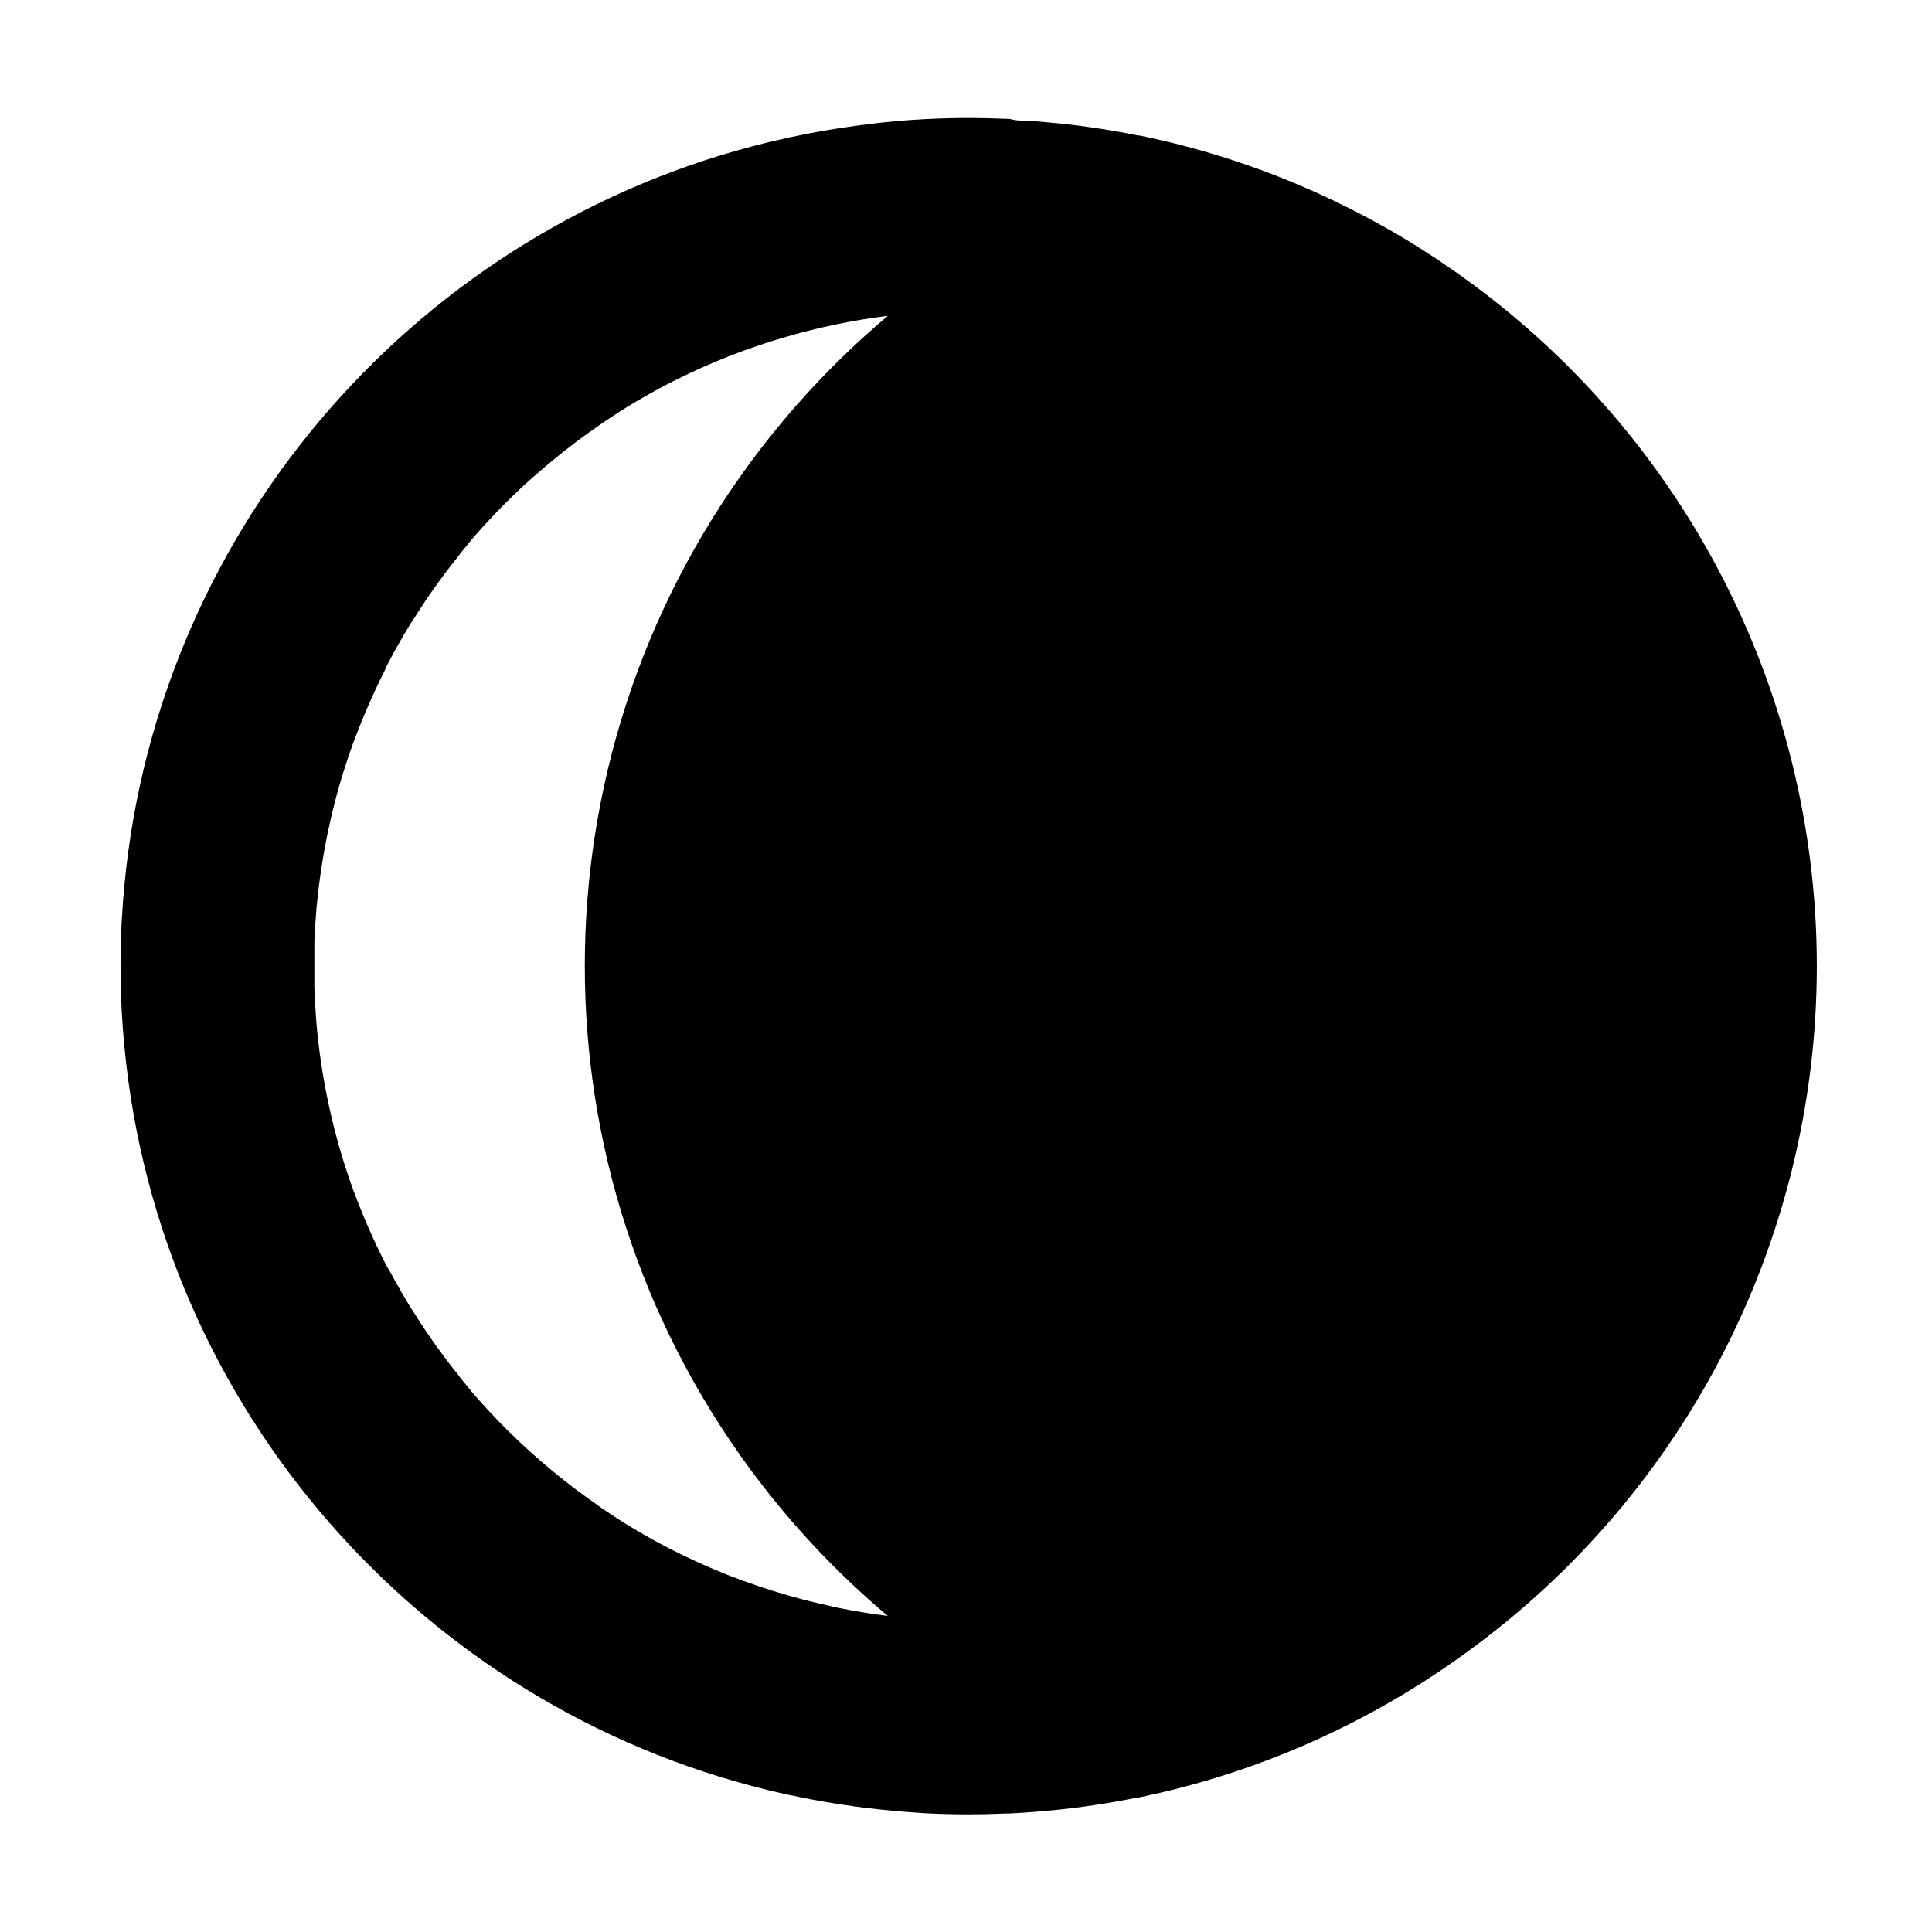 <svg xmlns="http://www.w3.org/2000/svg" width="360" height="360" viewBox="0 0 360 360">
  <path d="M338.54,180 C338.521,128.34 313.247,79.951 270.86,50.42 L270.86,50.42 L270.86,50.42 C269.86,49.753 268.86,49.067 267.86,48.36 L267.86,48.36 C266.833,47.693 265.8,47.027 264.76,46.36 L264.76,46.36 C262.667,45.027 260.543,43.753 258.39,42.54 L258.39,42.54 C257.31,41.927 256.223,41.327 255.13,40.74 L255.13,40.74 C254.037,40.153 252.937,39.58 251.83,39.02 L251.83,39.02 C250.723,38.46 249.613,37.913 248.5,37.38 L248.5,37.38 C247.38,36.847 246.253,36.323 245.12,35.81 L245.12,35.81 C235.982,31.71 226.472,28.495 216.72,26.21 L216.5,26.16 L216.5,26.16 C215.1,25.833 213.69,25.527 212.27,25.24 L212.27,25.24 L212.06,25.24 C209.44,24.707 206.793,24.243 204.12,23.85 L204.12,23.85 L201.37,23.46 L201.37,23.46 C200.29,23.32 199.21,23.19 198.12,23.08 L197.57,23.02 L197.57,23.02 L195.69,22.84 C194.8,22.76 193.91,22.67 193.01,22.6 L193.01,22.6 L192.46,22.6 L192.35,22.6 L189.35,22.41 L189.35,22.41 L188,22.14 L188,22.14 L187.42,22.14 C185.15,22.04 182.87,21.98 180.57,21.98 C177.85,21.98 175.143,22.05 172.45,22.19 C168.72,22.38 165.03,22.71 161.38,23.19 L159.38,23.45 C155.227,24.01 151.127,24.73 147.08,25.61 C145.747,25.903 144.413,26.21 143.08,26.53 C78.66,42.19 29.64,97.39 23.19,164.84 C22.98,167.08 22.8,169.34 22.68,171.6 C22.533,174.38 22.46,177.177 22.46,179.99 C22.46,182.803 22.533,185.6 22.68,188.38 C22.8,190.65 22.97,192.9 23.19,195.14 C29.64,262.61 78.66,317.81 143,333.53 C144.333,333.857 145.667,334.163 147,334.45 C151.047,335.323 155.147,336.043 159.3,336.61 L161.3,336.87 C164.95,337.31 168.64,337.64 172.37,337.87 C175.037,338.01 177.743,338.08 180.49,338.08 C182.79,338.08 185.07,338.02 187.34,337.92 L187.92,337.92 L187.92,337.92 L189.08,337.86 L189.08,337.86 L190.71,337.76 C192.917,337.62 195.11,337.433 197.29,337.2 L197.29,337.2 L197.84,337.14 C198.93,337.02 200.01,336.9 201.09,336.76 L201.09,336.76 L203.84,336.37 L203.84,336.37 C206.507,335.97 209.153,335.507 211.78,334.98 L211.99,334.98 L211.99,334.98 C213.05,334.76 214.11,334.53 215.16,334.29 L215.77,334.16 L215.77,334.16 C234.278,329.902 251.862,322.326 267.67,311.8 L267.67,311.8 C268.683,311.133 269.683,310.447 270.67,309.74 L270.67,309.74 L270.67,309.74 C313.176,280.218 338.53,231.752 338.54,180 Z M165.21,301.08 L163.98,300.91 L162.28,300.67 L161.01,300.47 L159.37,300.2 L158.08,299.96 L156.48,299.65 L155.19,299.38 L153.6,299 L152.32,298.71 L150.75,298.33 L149.49,298.01 L147.92,297.58 L146.69,297.23 L145.1,296.76 L143.91,296.4 L142.27,295.87 L141.16,295.5 L139.41,294.88 L138.41,294.54 L136.2,293.7 L135.73,293.52 C134.843,293.167 133.96,292.807 133.08,292.44 L132.28,292.09 L130.45,291.29 L129.45,290.83 L127.85,290.08 L126.78,289.56 L125.28,288.82 L124.19,288.26 L122.75,287.5 L121.66,286.9 L120.26,286.11 L119.18,285.49 L117.8,284.67 L116.73,284.02 L115.37,283.17 L114.37,282.51 L113.01,281.61 L112.01,280.94 L110.62,279.94 L109.68,279.28 L108.22,278.21 L107.4,277.61 C106.813,277.17 106.23,276.72 105.65,276.26 L105.16,275.88 C104.42,275.293 103.687,274.7 102.96,274.1 L102.41,273.64 L100.8,272.28 L100.02,271.59 L98.68,270.4 L97.83,269.62 L96.6,268.48 L95.73,267.64 L94.57,266.51 L93.7,265.64 L92.58,264.49 L91.73,263.59 L90.64,262.42 L89.8,261.5 L88.74,260.31 L87.93,259.38 L86.93,258.14 L86.16,257.21 L85.16,255.91 L84.43,255 L83.36,253.6 L82.71,252.75 C82.3,252.2 81.89,251.64 81.49,251.08 L81.05,250.47 C80.503,249.703 79.963,248.927 79.43,248.14 L79.1,247.63 C78.69,247.01 78.28,246.4 77.88,245.77 L77.33,244.89 C77.01,244.38 76.69,243.89 76.33,243.36 L75.74,242.36 C75.45,241.88 75.16,241.36 74.88,240.91 L74.28,239.85 L73.48,238.43 L72.89,237.33 L72.1,236 L71.53,234.88 L70.82,233.45 L70.27,232.31 L69.59,230.85 L69.07,229.7 C68.85,229.2 68.63,228.7 68.42,228.21 L67.93,227.07 C67.71,226.56 67.51,226.07 67.3,225.53 C67.09,224.99 67,224.79 66.85,224.41 C66.64,223.86 66.43,223.32 66.22,222.77 C66.09,222.42 65.95,222.08 65.83,221.77 C65.6,221.15 65.38,220.52 65.17,219.89 L64.88,219.05 C64.573,218.137 64.277,217.223 63.99,216.31 L63.86,215.89 C63.62,215.11 63.38,214.32 63.16,213.54 C63.07,213.21 62.98,212.88 62.89,212.54 C62.72,211.94 62.56,211.33 62.4,210.73 C62.3,210.35 62.21,209.97 62.12,209.59 C61.98,209.03 61.84,208.47 61.71,207.9 C61.62,207.5 61.53,207.09 61.44,206.69 C61.35,206.29 61.2,205.6 61.08,205.05 C60.96,204.5 60.91,204.21 60.83,203.79 C60.75,203.37 60.62,202.71 60.52,202.16 C60.42,201.61 60.37,201.31 60.29,200.88 C60.21,200.45 60.11,199.79 60.02,199.25 C59.93,198.71 59.89,198.39 59.82,197.96 C59.75,197.53 59.66,196.87 59.59,196.32 C59.52,195.77 59.48,195.46 59.42,195.02 C59.36,194.58 59.29,193.9 59.23,193.35 C59.17,192.8 59.14,192.49 59.09,192.06 C59.04,191.63 58.99,190.91 58.94,190.34 C58.94,189.92 58.87,189.5 58.84,189.08 C58.84,188.48 58.76,187.88 58.73,187.27 C58.73,186.87 58.68,186.48 58.66,186.08 C58.66,185.41 58.61,184.74 58.58,184.08 L58.58,183.08 L58.58,180.08 L58.58,177.08 L58.58,176.08 C58.58,175.41 58.58,174.74 58.66,174.08 C58.66,173.68 58.66,173.29 58.73,172.89 C58.73,172.29 58.8,171.68 58.84,171.08 C58.84,170.66 58.91,170.24 58.94,169.82 C58.94,169.25 59.04,168.67 59.09,168.1 C59.14,167.53 59.18,167.24 59.23,166.81 C59.28,166.38 59.35,165.69 59.42,165.14 C59.49,164.59 59.53,164.27 59.59,163.84 C59.65,163.41 59.74,162.74 59.82,162.2 C59.9,161.66 59.95,161.34 60.02,160.91 C60.09,160.48 60.2,159.82 60.29,159.28 C60.38,158.74 60.44,158.43 60.52,158 C60.6,157.57 60.72,156.91 60.83,156.37 C60.94,155.83 61,155.53 61.08,155.11 C61.16,154.69 61.32,154.01 61.44,153.47 C61.56,152.93 61.62,152.66 61.71,152.26 C61.84,151.69 61.98,151.13 62.12,150.57 C62.21,150.19 62.31,149.81 62.4,149.43 C62.56,148.82 62.73,148.22 62.89,147.62 C62.98,147.29 63.07,146.96 63.16,146.62 C63.39,145.83 63.62,145.05 63.86,144.27 L63.99,143.85 C64.277,142.93 64.573,142.017 64.88,141.11 L65.17,140.27 C65.39,139.64 65.61,139.02 65.83,138.39 C65.96,138.04 66.09,137.69 66.22,137.39 C66.43,136.84 66.63,136.29 66.85,135.75 C67,135.38 67.15,135.01 67.3,134.63 C67.45,134.25 67.72,133.63 67.93,133.09 L68.42,131.95 C68.64,131.45 68.85,130.95 69.07,130.46 L69.59,129.31 L70.27,127.85 L70.82,126.71 L71.53,125.28 L72.1,124 L72.85,122.58 L73.44,121.48 L74.24,120.06 L74.84,119 C75.12,118.51 75.41,118 75.7,117.55 L76.29,116.55 C76.6,116.04 76.93,115.55 77.29,115.02 L77.84,114.14 C78.24,113.52 78.65,112.9 79.06,112.28 L79.39,111.77 C79.917,110.99 80.457,110.213 81.01,109.44 L81.45,108.83 C81.85,108.27 82.26,107.71 82.67,107.16 L83.32,106.31 L84.39,104.91 L85.12,104 L86.12,102.7 L86.89,101.77 L87.89,100.53 L88.7,99.6 L89.76,98.41 L90.6,97.49 L91.69,96.32 L92.54,95.42 L93.66,94.27 L94.53,93.4 L95.69,92.27 L96.56,91.43 L97.79,90.29 L98.64,89.51 L100,88.34 L100.78,87.65 L102.39,86.29 L102.94,85.83 C103.667,85.23 104.4,84.637 105.14,84.05 L105.63,83.67 C106.21,83.217 106.793,82.767 107.38,82.32 L108.2,81.72 L109.66,80.65 L110.6,79.99 L112,79 L113,78.33 L114.36,77.43 L115.36,76.77 L116.72,75.92 L117.79,75.27 L119.17,74.45 L120.25,73.83 L121.65,73.04 L122.74,72.44 L124.18,71.68 L125.27,71.12 L126.77,70.38 L127.84,69.86 L129.44,69.11 L130.44,68.65 L132.27,67.85 L133.07,67.5 C133.95,67.127 134.833,66.767 135.72,66.42 L136.19,66.24 L138.4,65.4 L139.4,65.06 L141.15,64.44 L142.26,64.07 L143.9,63.54 L145.09,63.18 L146.68,62.71 L147.91,62.36 L149.48,61.93 L150.74,61.61 L152.31,61.23 L153.59,60.93 L155.17,60.58 L156.46,60.31 L158.06,60 L159.35,59.76 L160.99,59.49 L162.26,59.29 L163.96,59.05 L165.19,58.88 L165.41,58.88 C155.837,66.943 147.248,76.106 139.82,86.18 C98.688,141.957 98.688,218.023 139.82,273.8 C147.248,283.874 155.837,293.037 165.41,301.1 L165.21,301.08 Z"/>
</svg>
